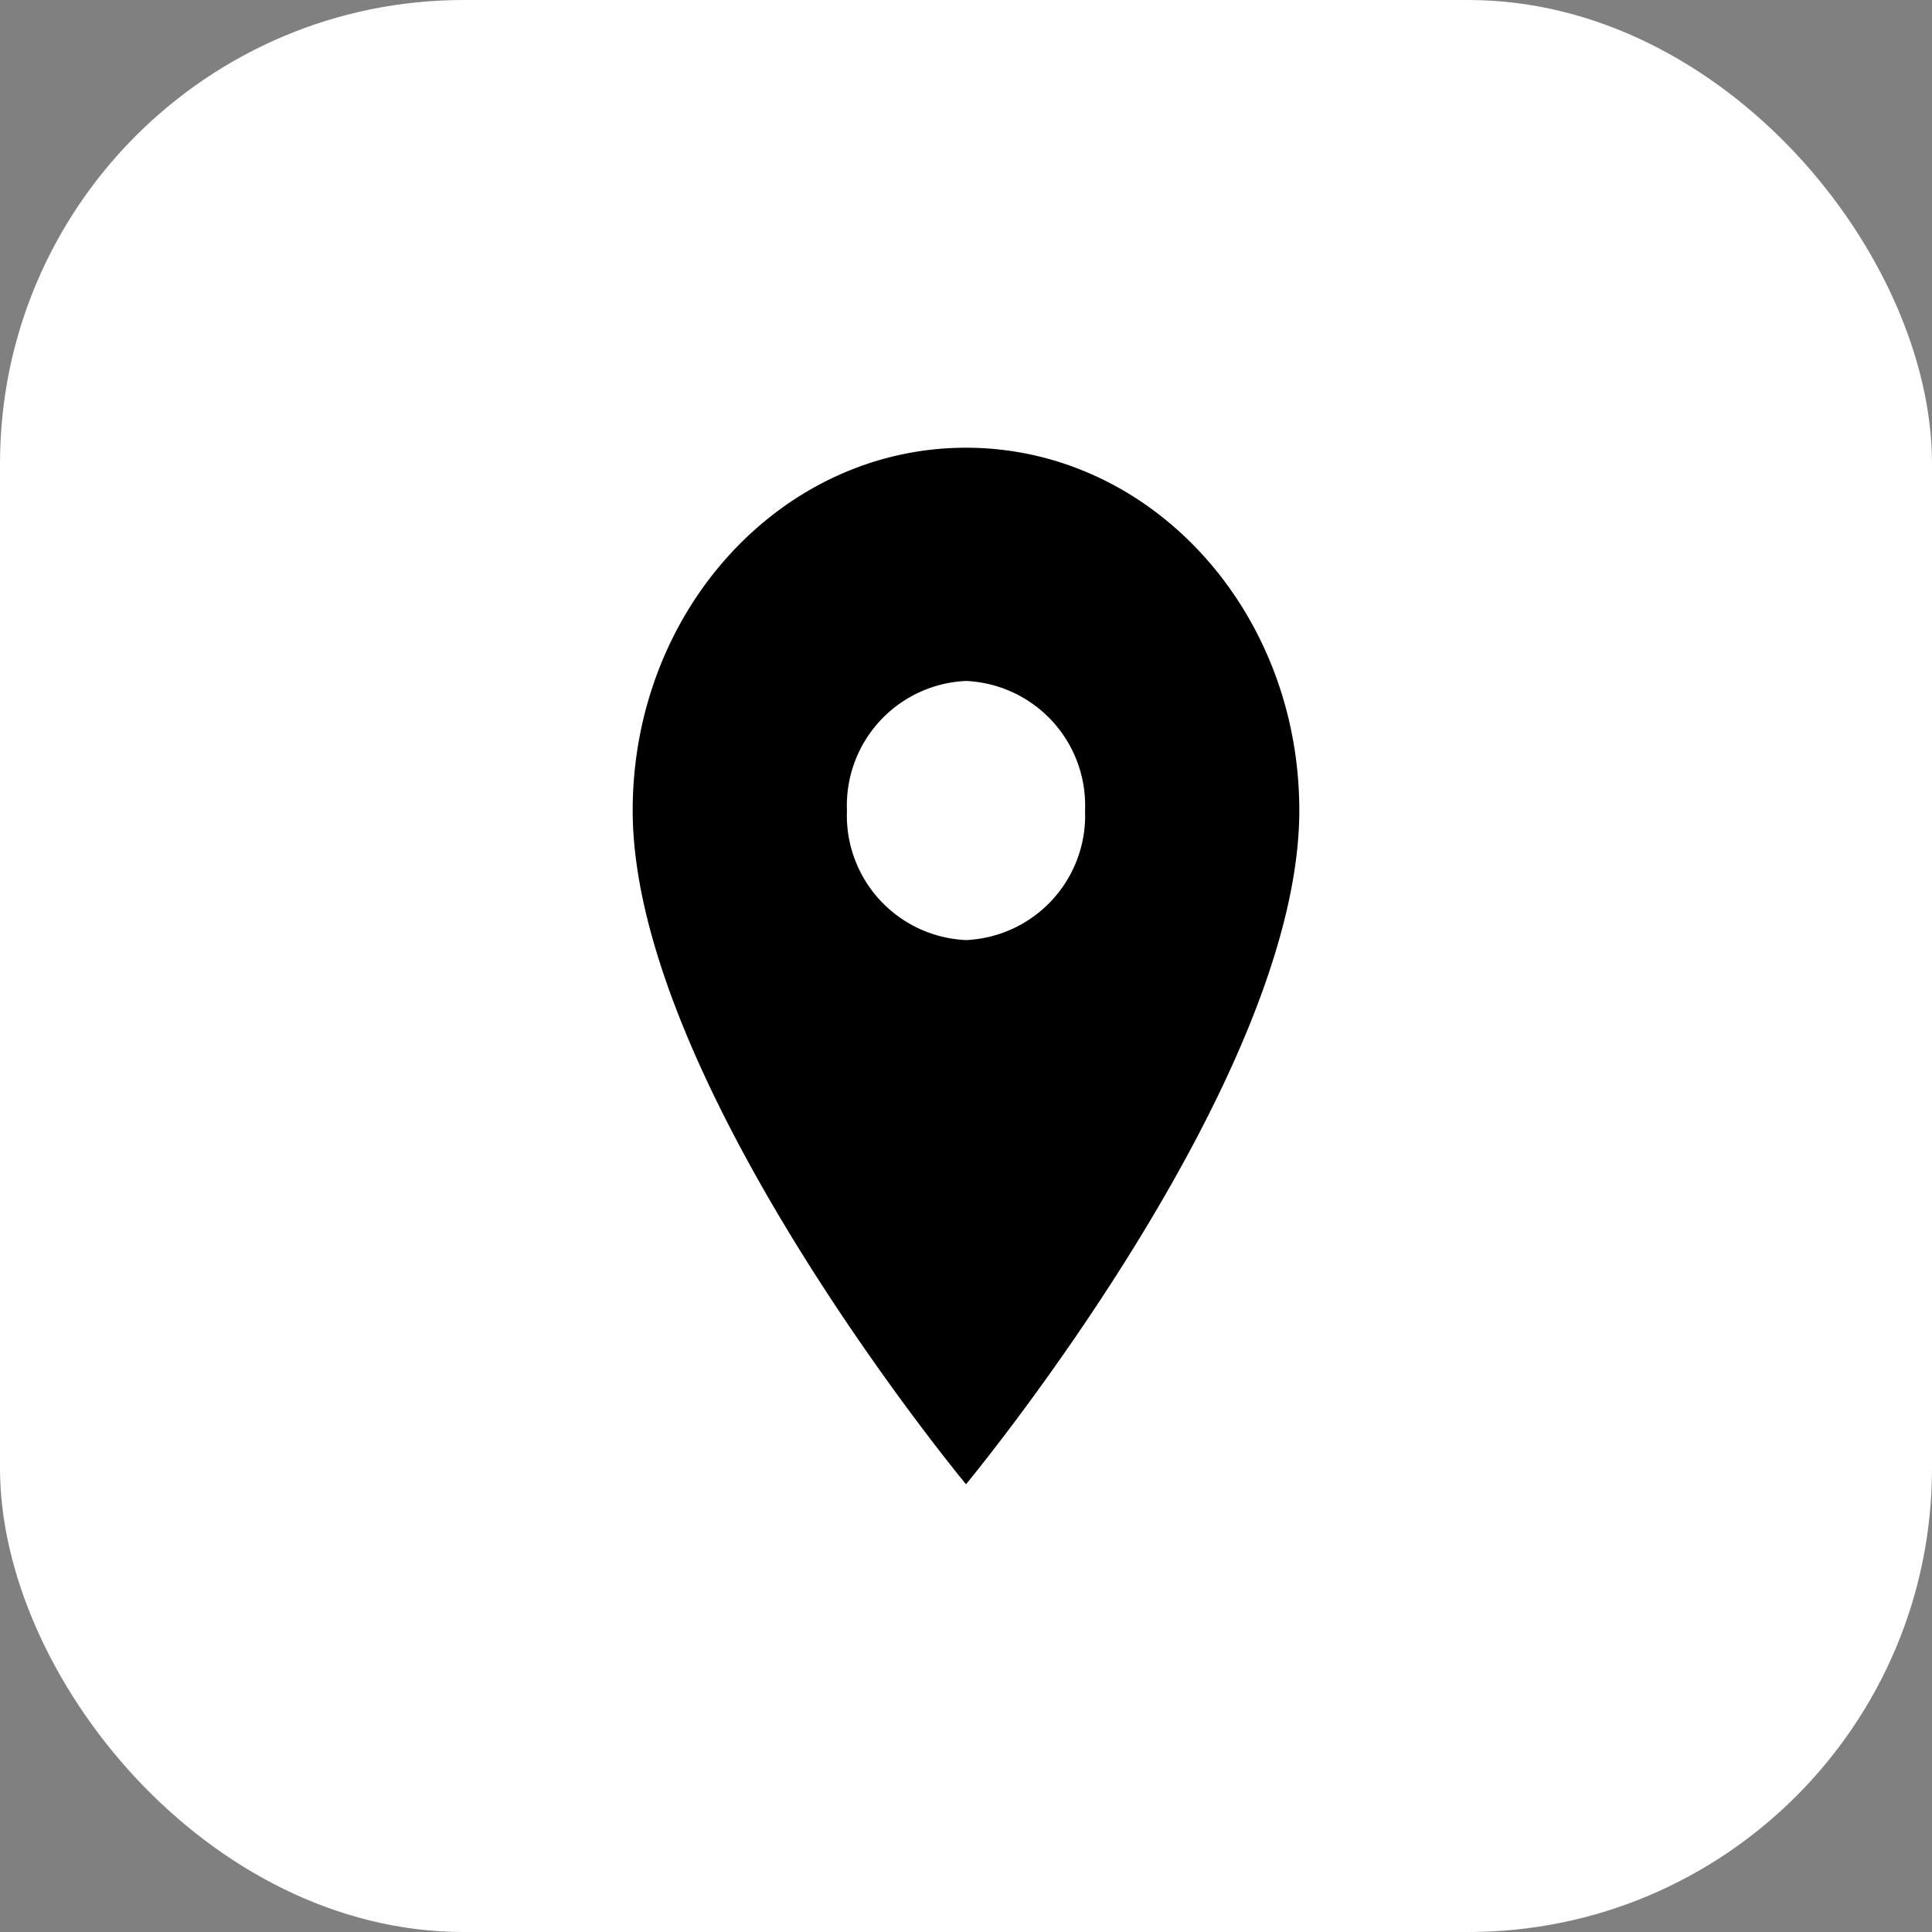 <svg xmlns="http://www.w3.org/2000/svg" width="50" height="50" viewBox="0 0 50 50">
  <rect x="0" y="0" width="50" height="50" fill="#808080" stroke="none"/>
  <g id="Group_7" data-name="Group 7" transform="translate(-871 -259)">
    <g id="Group_1" data-name="Group 1" transform="translate(871 259)">
      <rect id="Rectangle_2" data-name="Rectangle 2" width="50" height="50" rx="12" fill="#fff"/>
    </g>
    <path id="Icon_material-location-on" data-name="Icon material-location-on" d="M16.126,3C11.357,3,7.5,7.2,7.5,12.389c0,7.042,8.626,17.436,8.626,17.436s8.626-10.395,8.626-17.436C24.752,7.2,20.9,3,16.126,3Zm0,12.742a3.227,3.227,0,0,1-3.081-3.353,3.227,3.227,0,0,1,3.081-3.353,3.227,3.227,0,0,1,3.081,3.353A3.227,3.227,0,0,1,16.126,15.742Z" transform="translate(879.874 267.587)"/>
  </g>
</svg>
